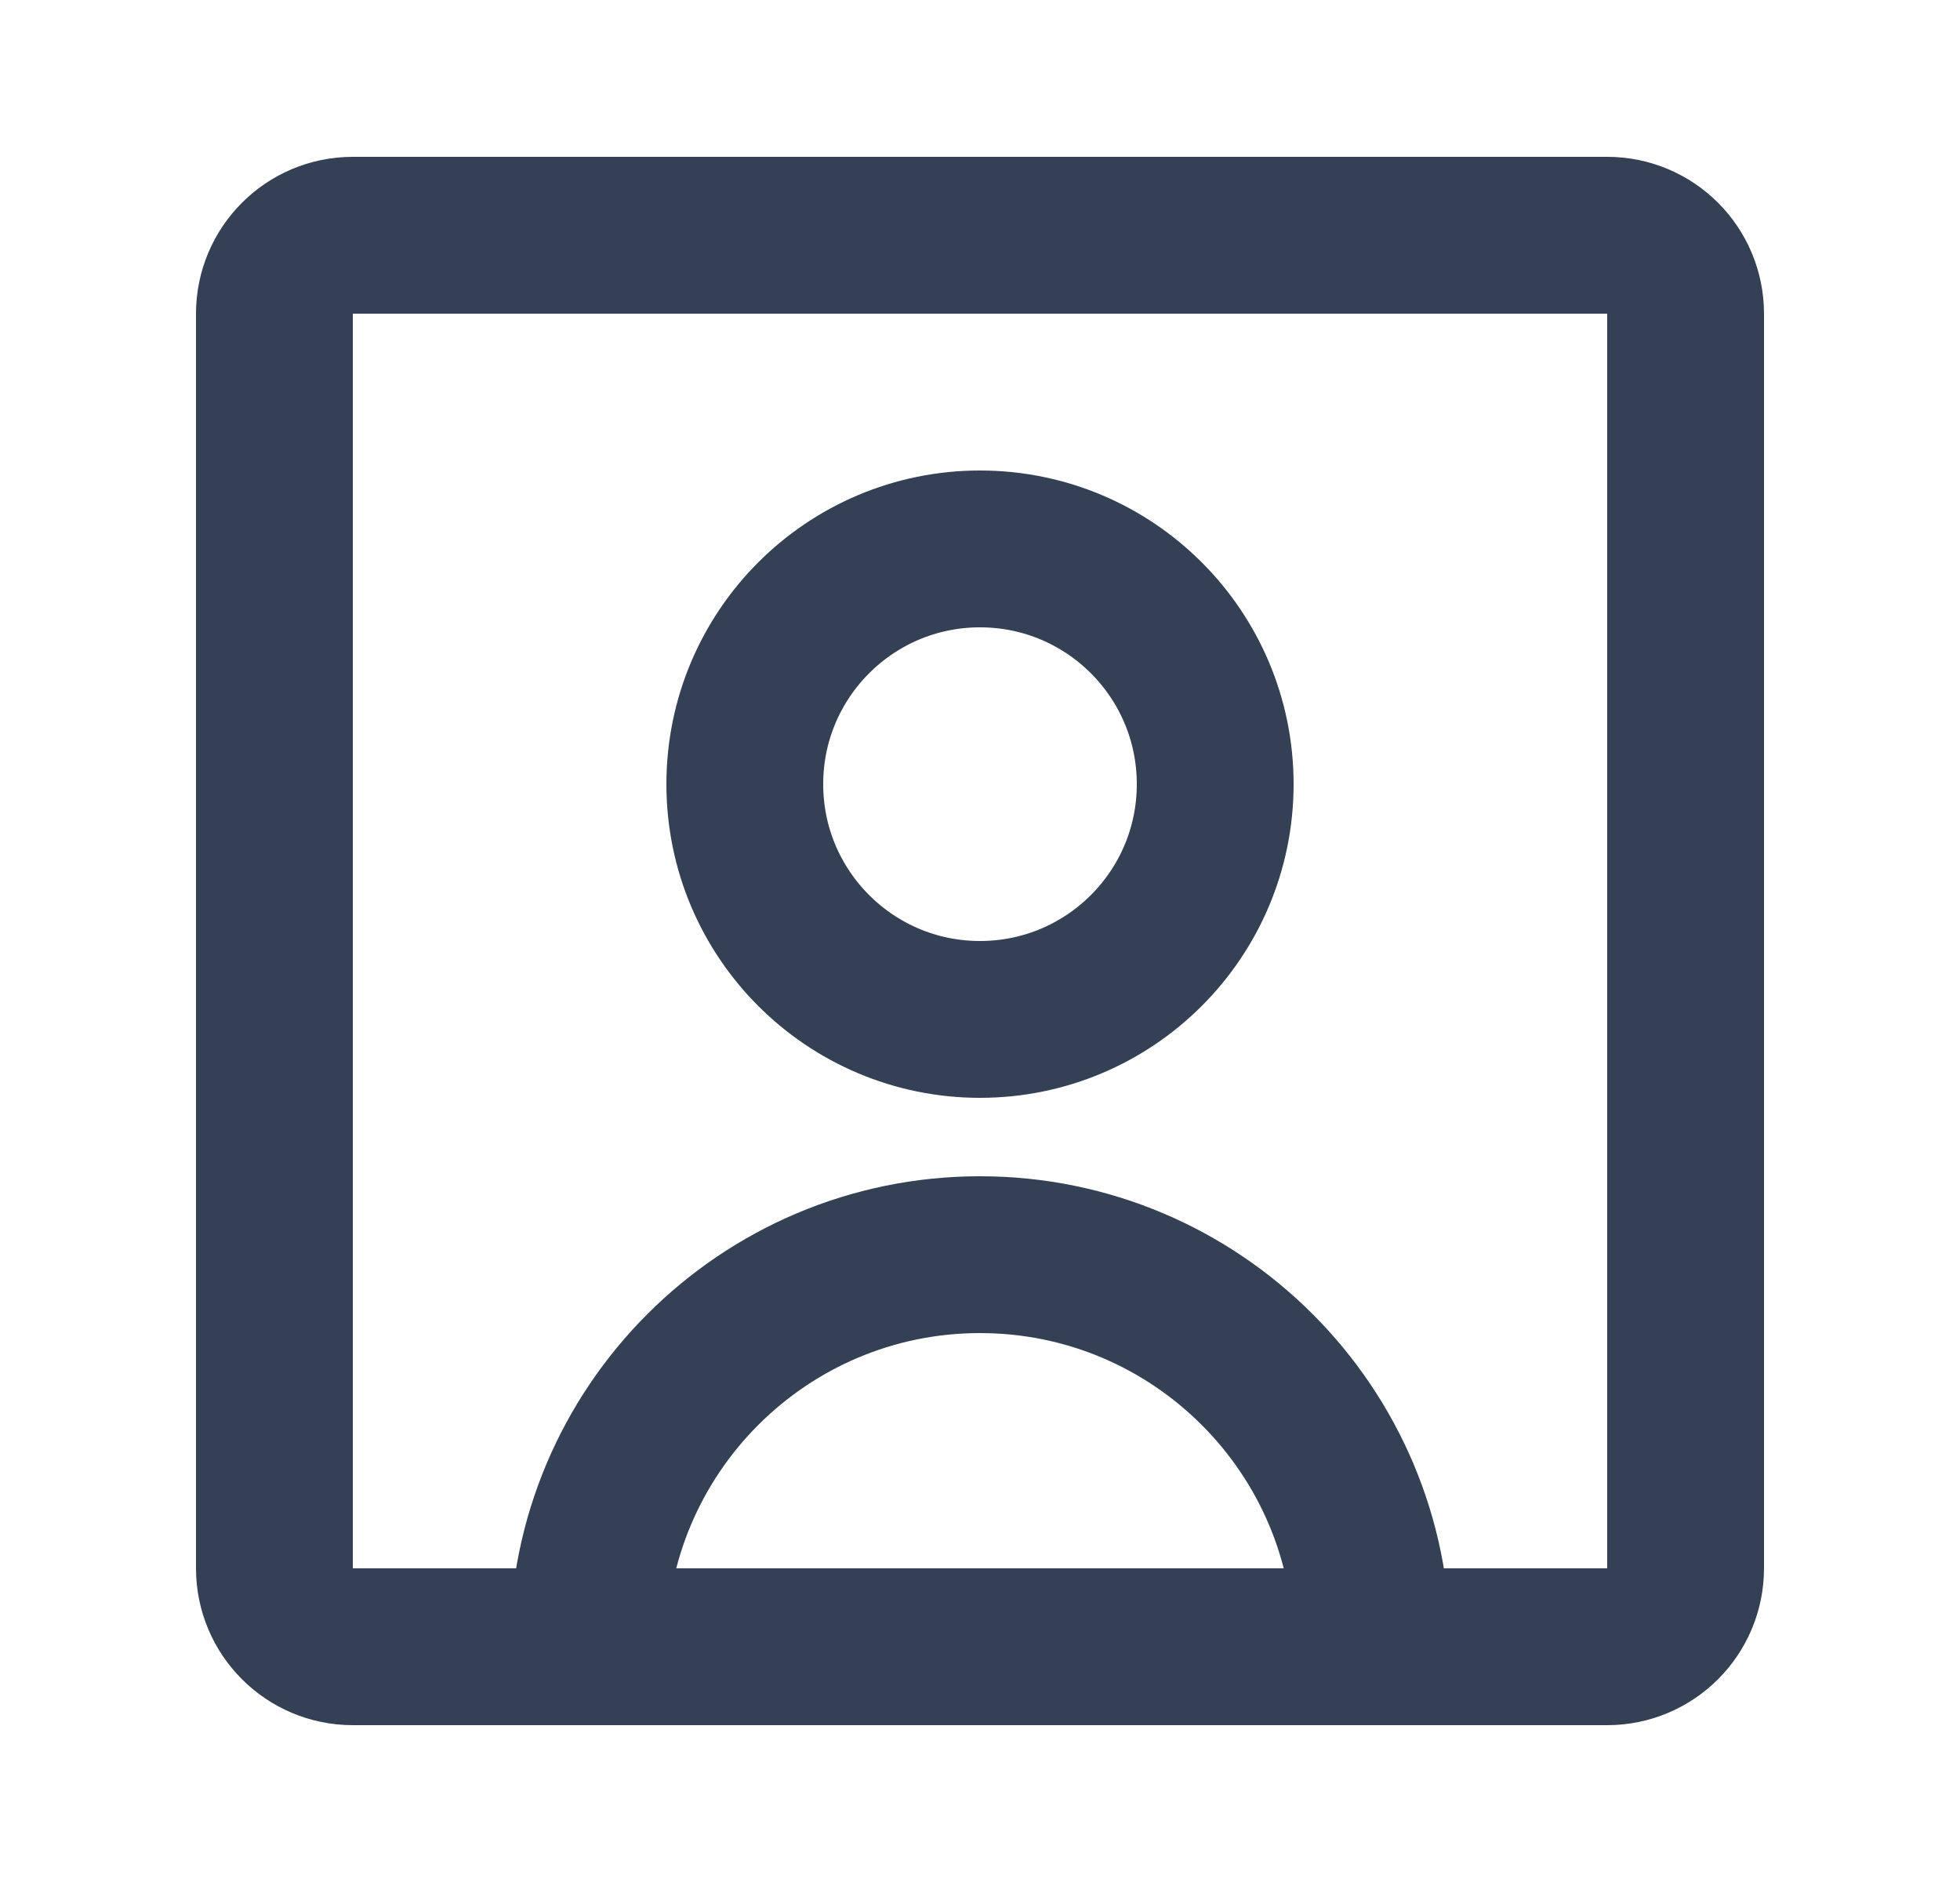 <svg width="25" height="24" viewBox="0 0 25 24" fill="none" xmlns="http://www.w3.org/2000/svg">
<path d="M12.5 13C14.157 13 15.5 11.657 15.5 10C15.5 8.343 14.157 7 12.5 7C10.843 7 9.5 8.343 9.5 10C9.5 11.657 10.843 13 12.5 13Z" stroke="#344054" stroke-width="2" stroke-linecap="round" stroke-linejoin="round"/>
<path d="M20.5 3H4.5C3.948 3 3.5 3.448 3.5 4V20C3.5 20.552 3.948 21 4.5 21H20.5C21.052 21 21.5 20.552 21.5 20V4C21.5 3.448 21.052 3 20.5 3Z" stroke="#344054" stroke-width="2" stroke-linecap="round" stroke-linejoin="round"/>
<path d="M7.5 21C7.5 18.239 9.739 16 12.5 16C15.261 16 17.5 18.239 17.5 21" stroke="#344054" stroke-width="2" stroke-linecap="round" stroke-linejoin="round"/>
</svg>
